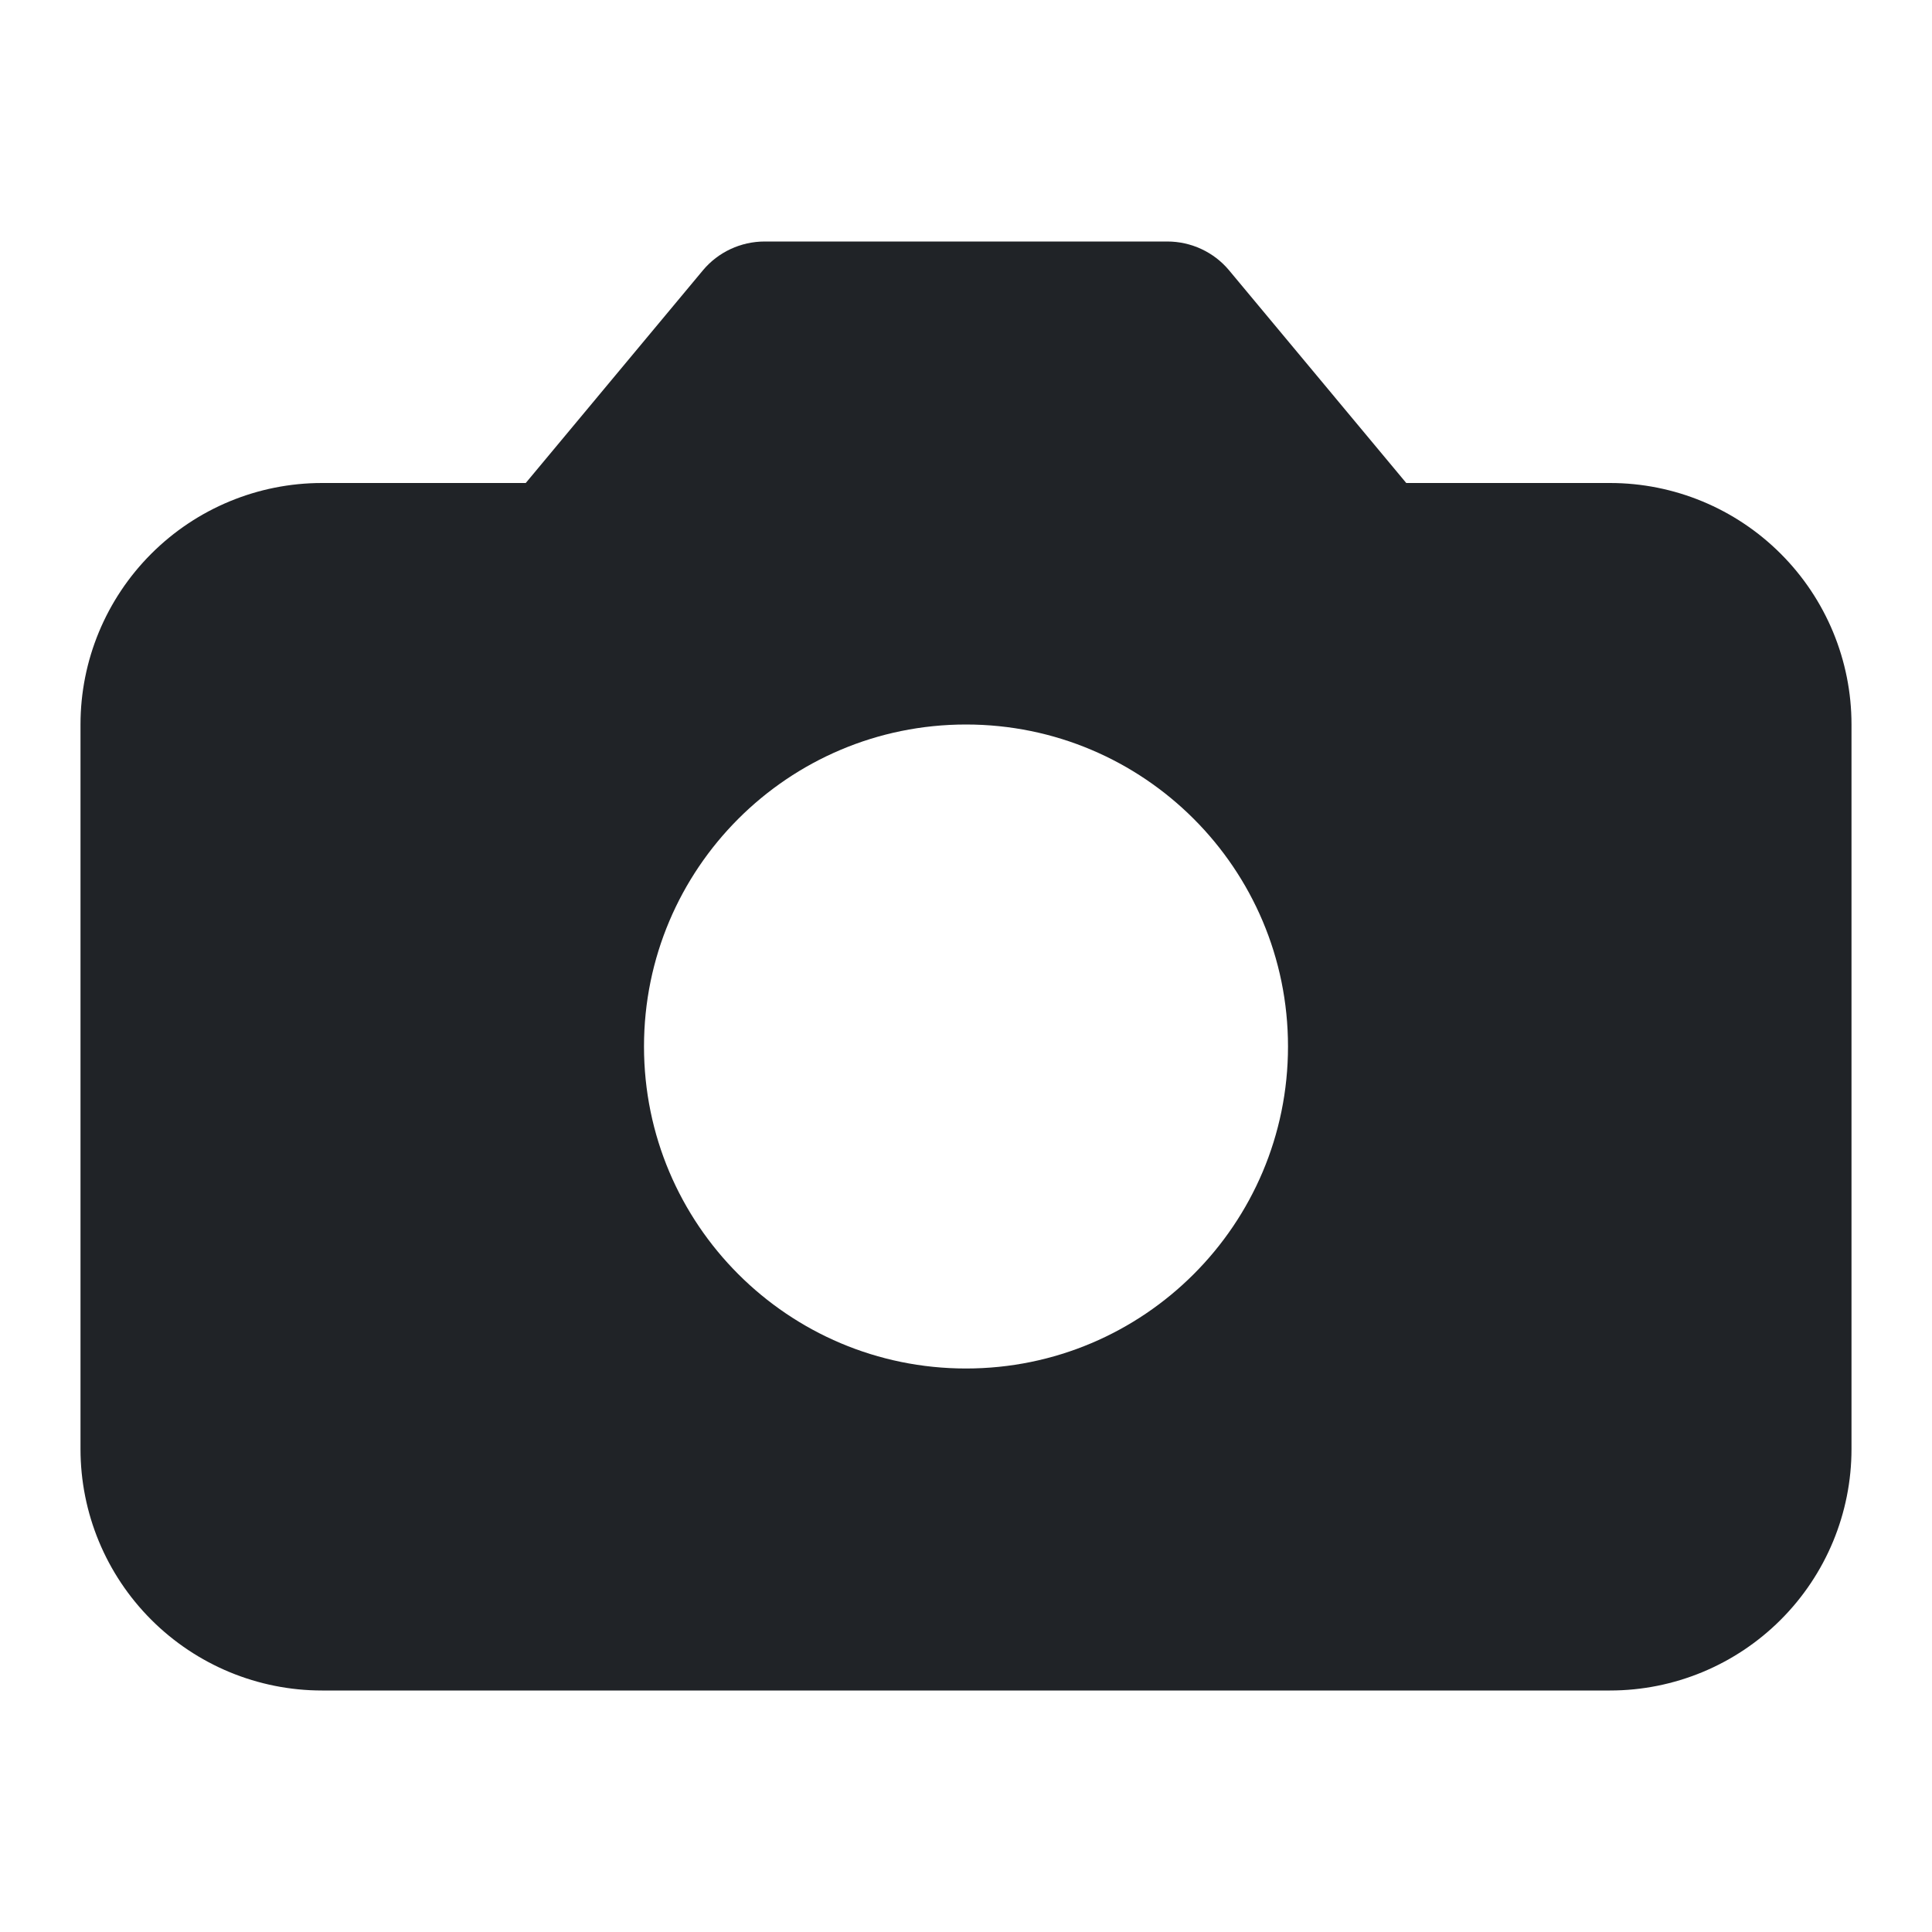 <svg width="24" height="24" viewBox="0 0 24 24" fill="none" xmlns="http://www.w3.org/2000/svg">
<g clip-path="url(#clip0_18_15092)">
<path d="M14.5 3C14.797 3 15.079 3.131 15.269 3.359L17.469 6H20C20.796 6 21.558 6.316 22.121 6.879C22.684 7.442 23 8.204 23 9V18C23 18.796 22.684 19.558 22.121 20.121C21.558 20.684 20.796 21 20 21H4C3.204 21 2.442 20.684 1.879 20.121C1.316 19.558 1 18.796 1 18V9C1 8.204 1.316 7.442 1.879 6.879C2.442 6.316 3.204 6 4 6H6.531L8.731 3.359C8.921 3.131 9.203 3 9.5 3H14.5ZM12 9C9.791 9 8 10.791 8 13C8 15.209 9.791 17 12 17C14.209 17 16 15.209 16 13C16 10.791 14.209 9 12 9Z" fill="#202327"/>
</g>
<defs>
<clipPath id="clip0_18_15092">
<rect width="24" height="24" fill="white"/>
</clipPath>
</defs>
</svg>
